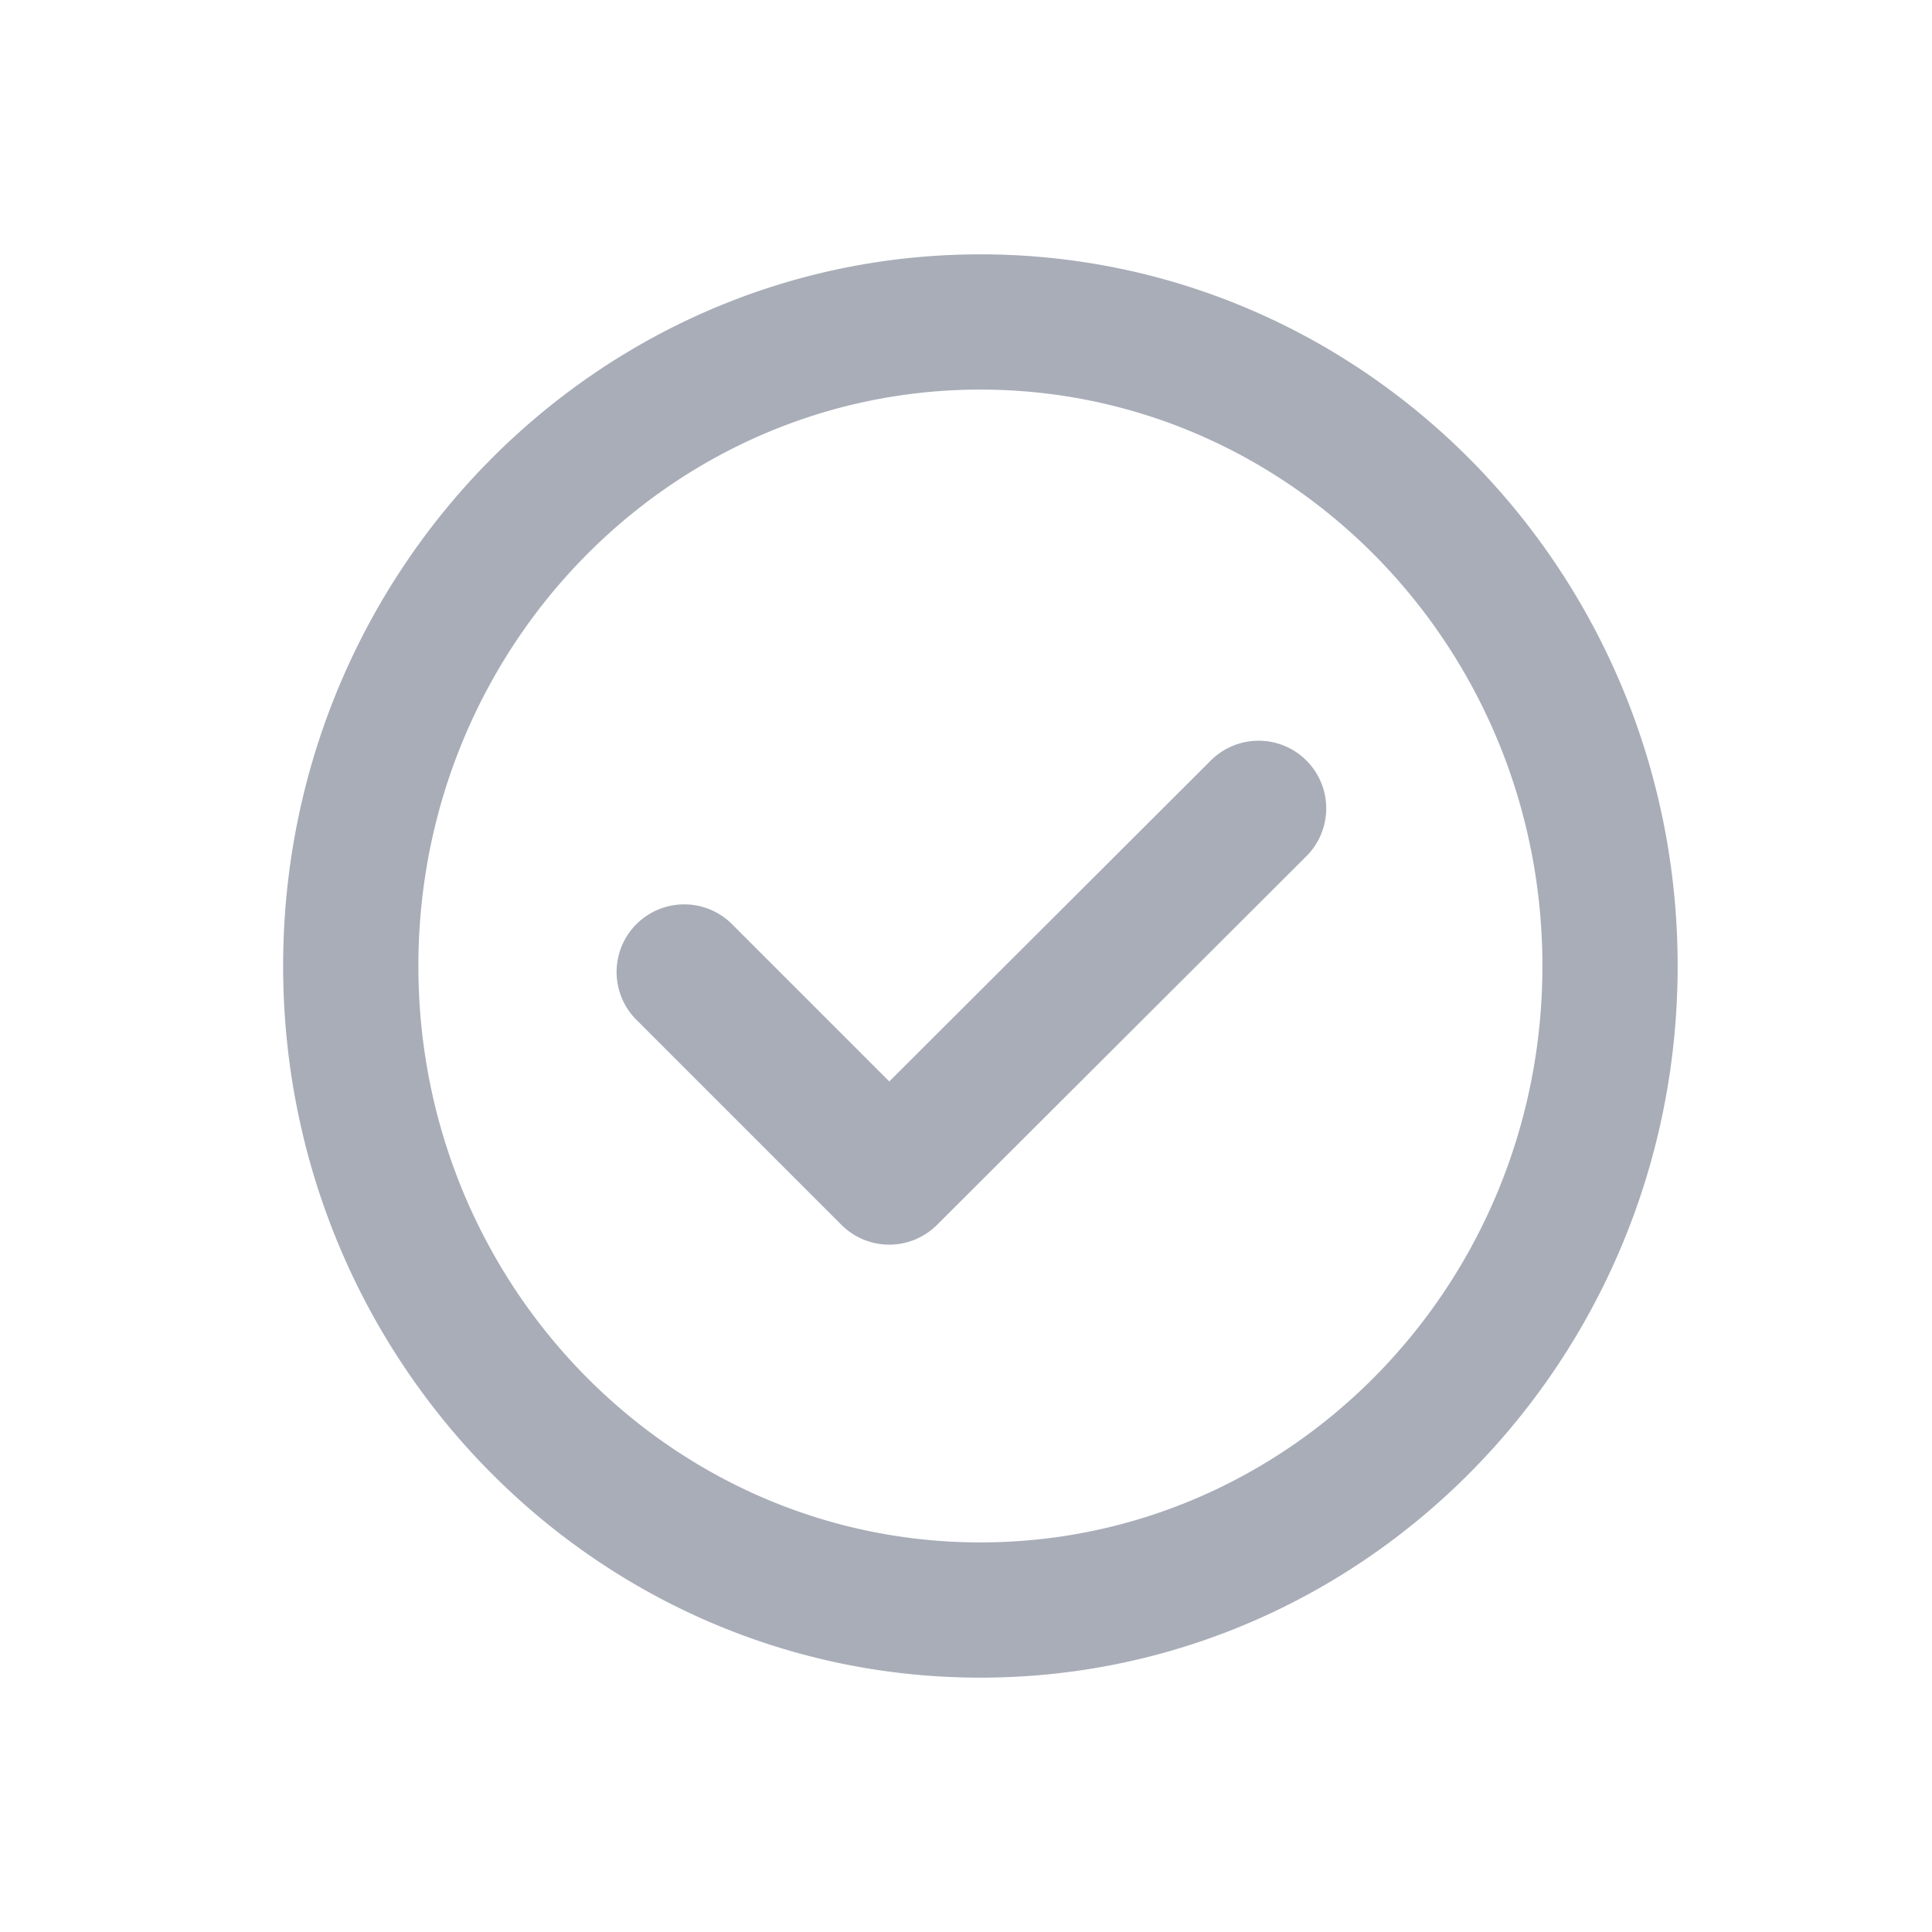 <svg xmlns="http://www.w3.org/2000/svg" xmlns:xlink="http://www.w3.org/1999/xlink" width="20" height="20"><defs><path id="a" d="M10.149 17.367c-3.99 0-7.218-3.302-7.218-7.367 0-4.065 3.228-7.367 7.218-7.367 3.99 0 7.218 3.302 7.218 7.367 0 4.065-3.228 7.367-7.218 7.367zm0-1.4c3.21 0 5.818-2.668 5.818-5.967 0-3.299-2.609-5.967-5.818-5.967-3.21 0-5.818 2.668-5.818 5.967 0 3.299 2.608 5.967 5.818 5.967zm2.385-8.094a.7.7 0 0 1 .99.99L9.7 12.68a.7.7 0 0 1-.989 0l-2.123-2.123a.7.7 0 0 1 .99-.99l1.628 1.628 3.328-3.322z"/></defs><use fill="#A8ADB8" fill-rule="nonzero" xlink:href="#a"/></svg>